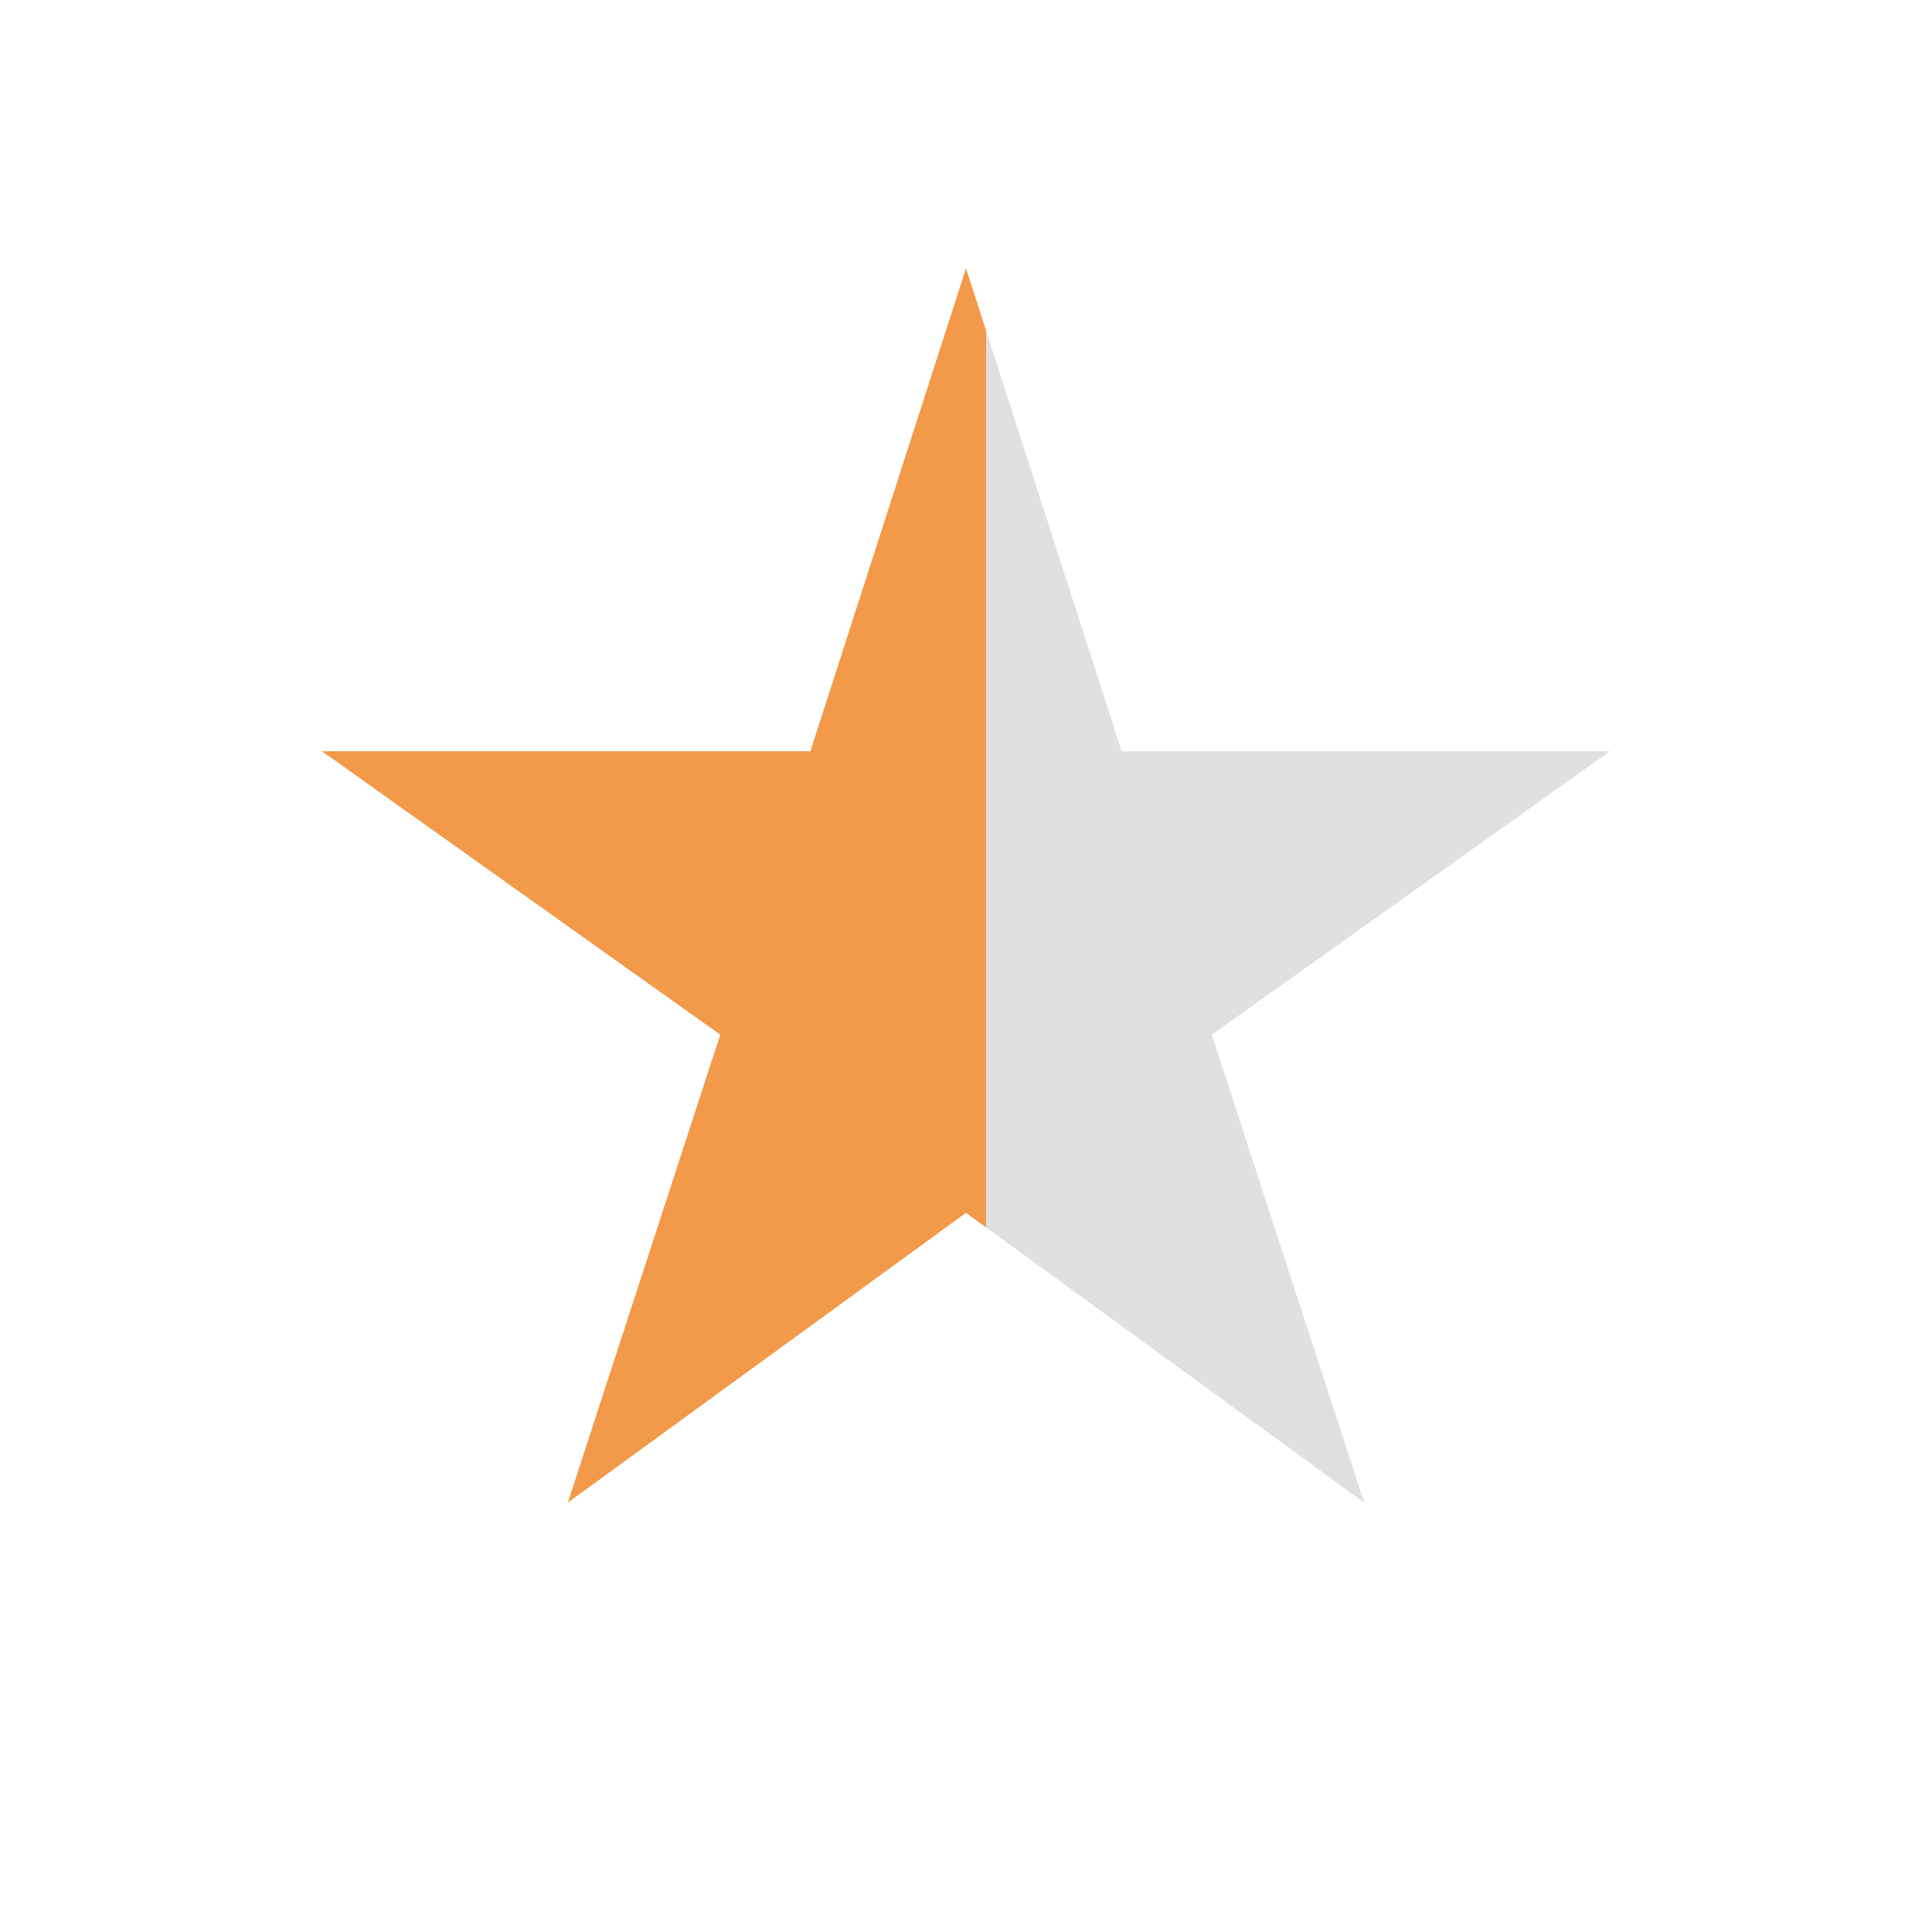 <svg width="20" height="20" viewBox="0 0 20 20" fill="none" xmlns="http://www.w3.org/2000/svg">
<path d="M10 12.555L14.122 15.555L12.544 10.711L16.667 7.777H11.611L10 2.777L8.389 7.777H3.333L7.456 10.711L5.878 15.555L10 12.555Z" fill="url(#paint0_linear)"/>
<defs>
<linearGradient id="paint0_linear" x1="1.25" y1="9.166" x2="19.167" y2="9.166" gradientUnits="userSpaceOnUse">
<stop offset="0.5" stop-color="#F2994A"/>
<stop offset="0.5" stop-opacity="0.12"/>
</linearGradient>
</defs>
</svg>
